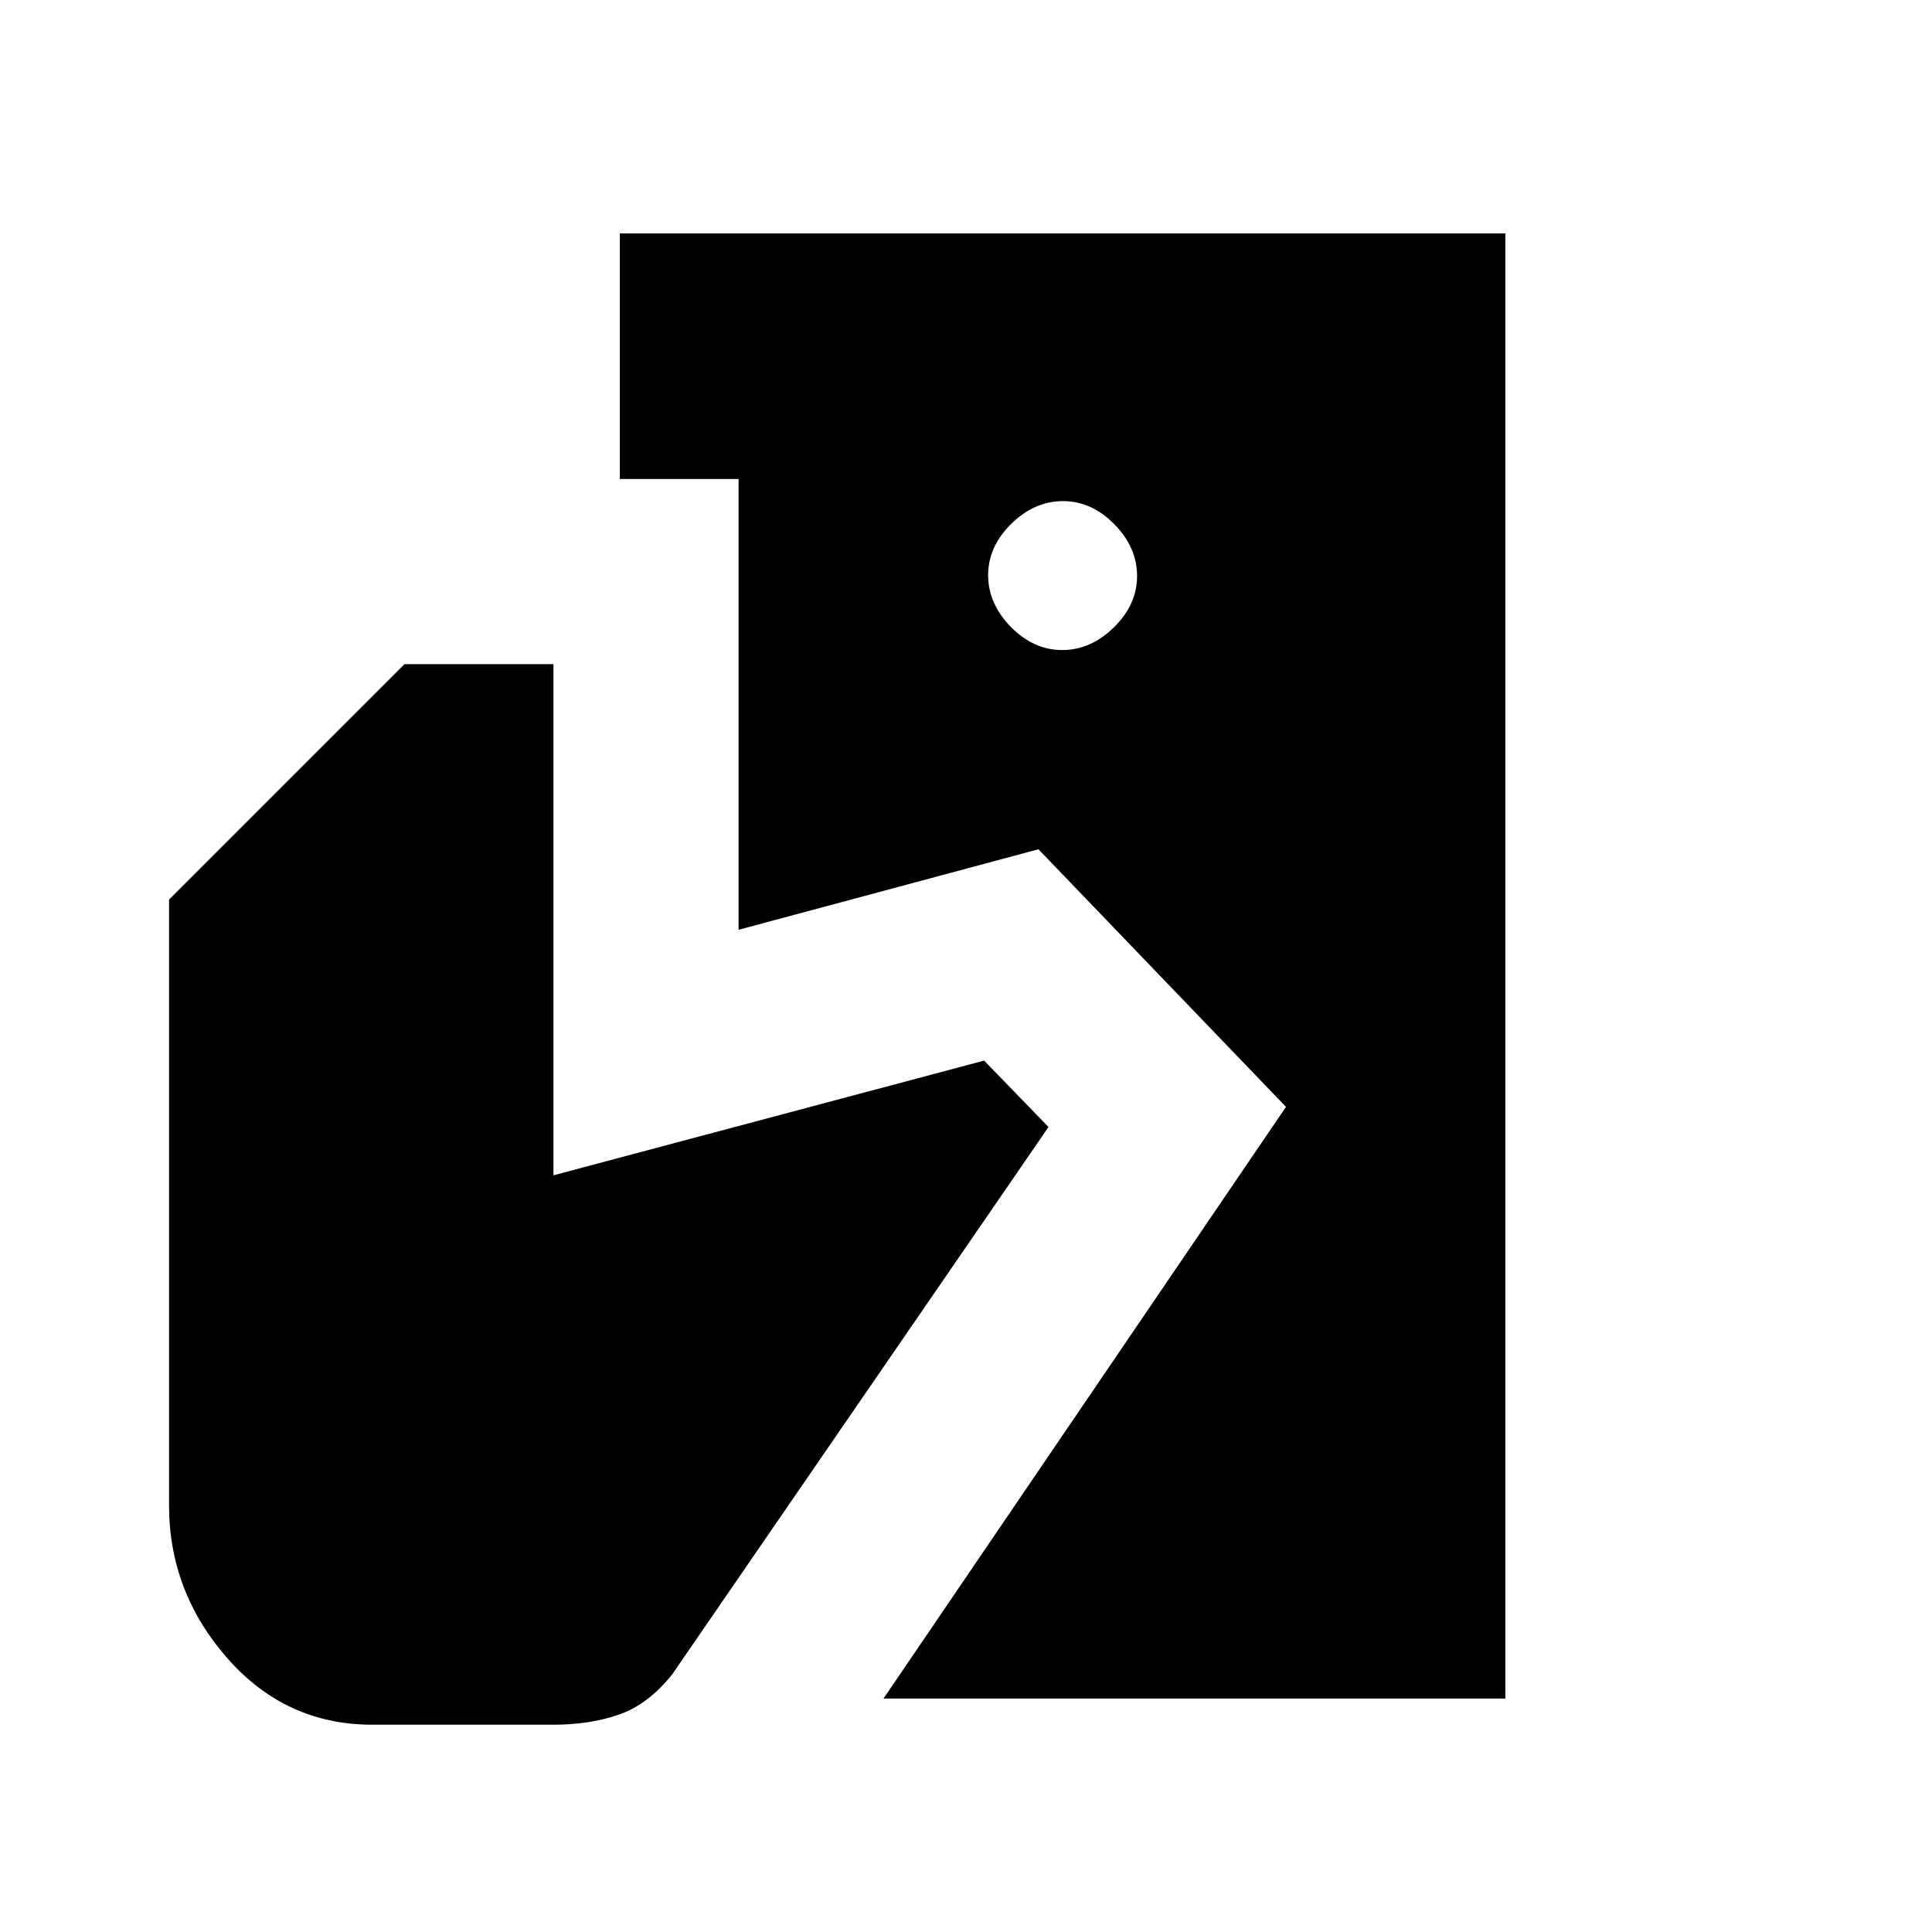 <svg xmlns="http://www.w3.org/2000/svg" height="20" viewBox="0 -960 960 960" width="20"><path d="m439-116 200-294-123-128-149 40v-224h-59v-122h440v728H439Zm-254 13q-43 0-72-33t-29-76v-301l117-117h74v254l214-57 32 33-187 272q-12 15-26.5 20t-32.5 5h-90Zm342.79-534q14.21 0 25.71-11.29t11.5-25.5q0-14.21-11.29-25.71t-25.5-11.5q-14.21 0-25.71 11.29t-11.5 25.5q0 14.21 11.29 25.71t25.5 11.5Z"/></svg>